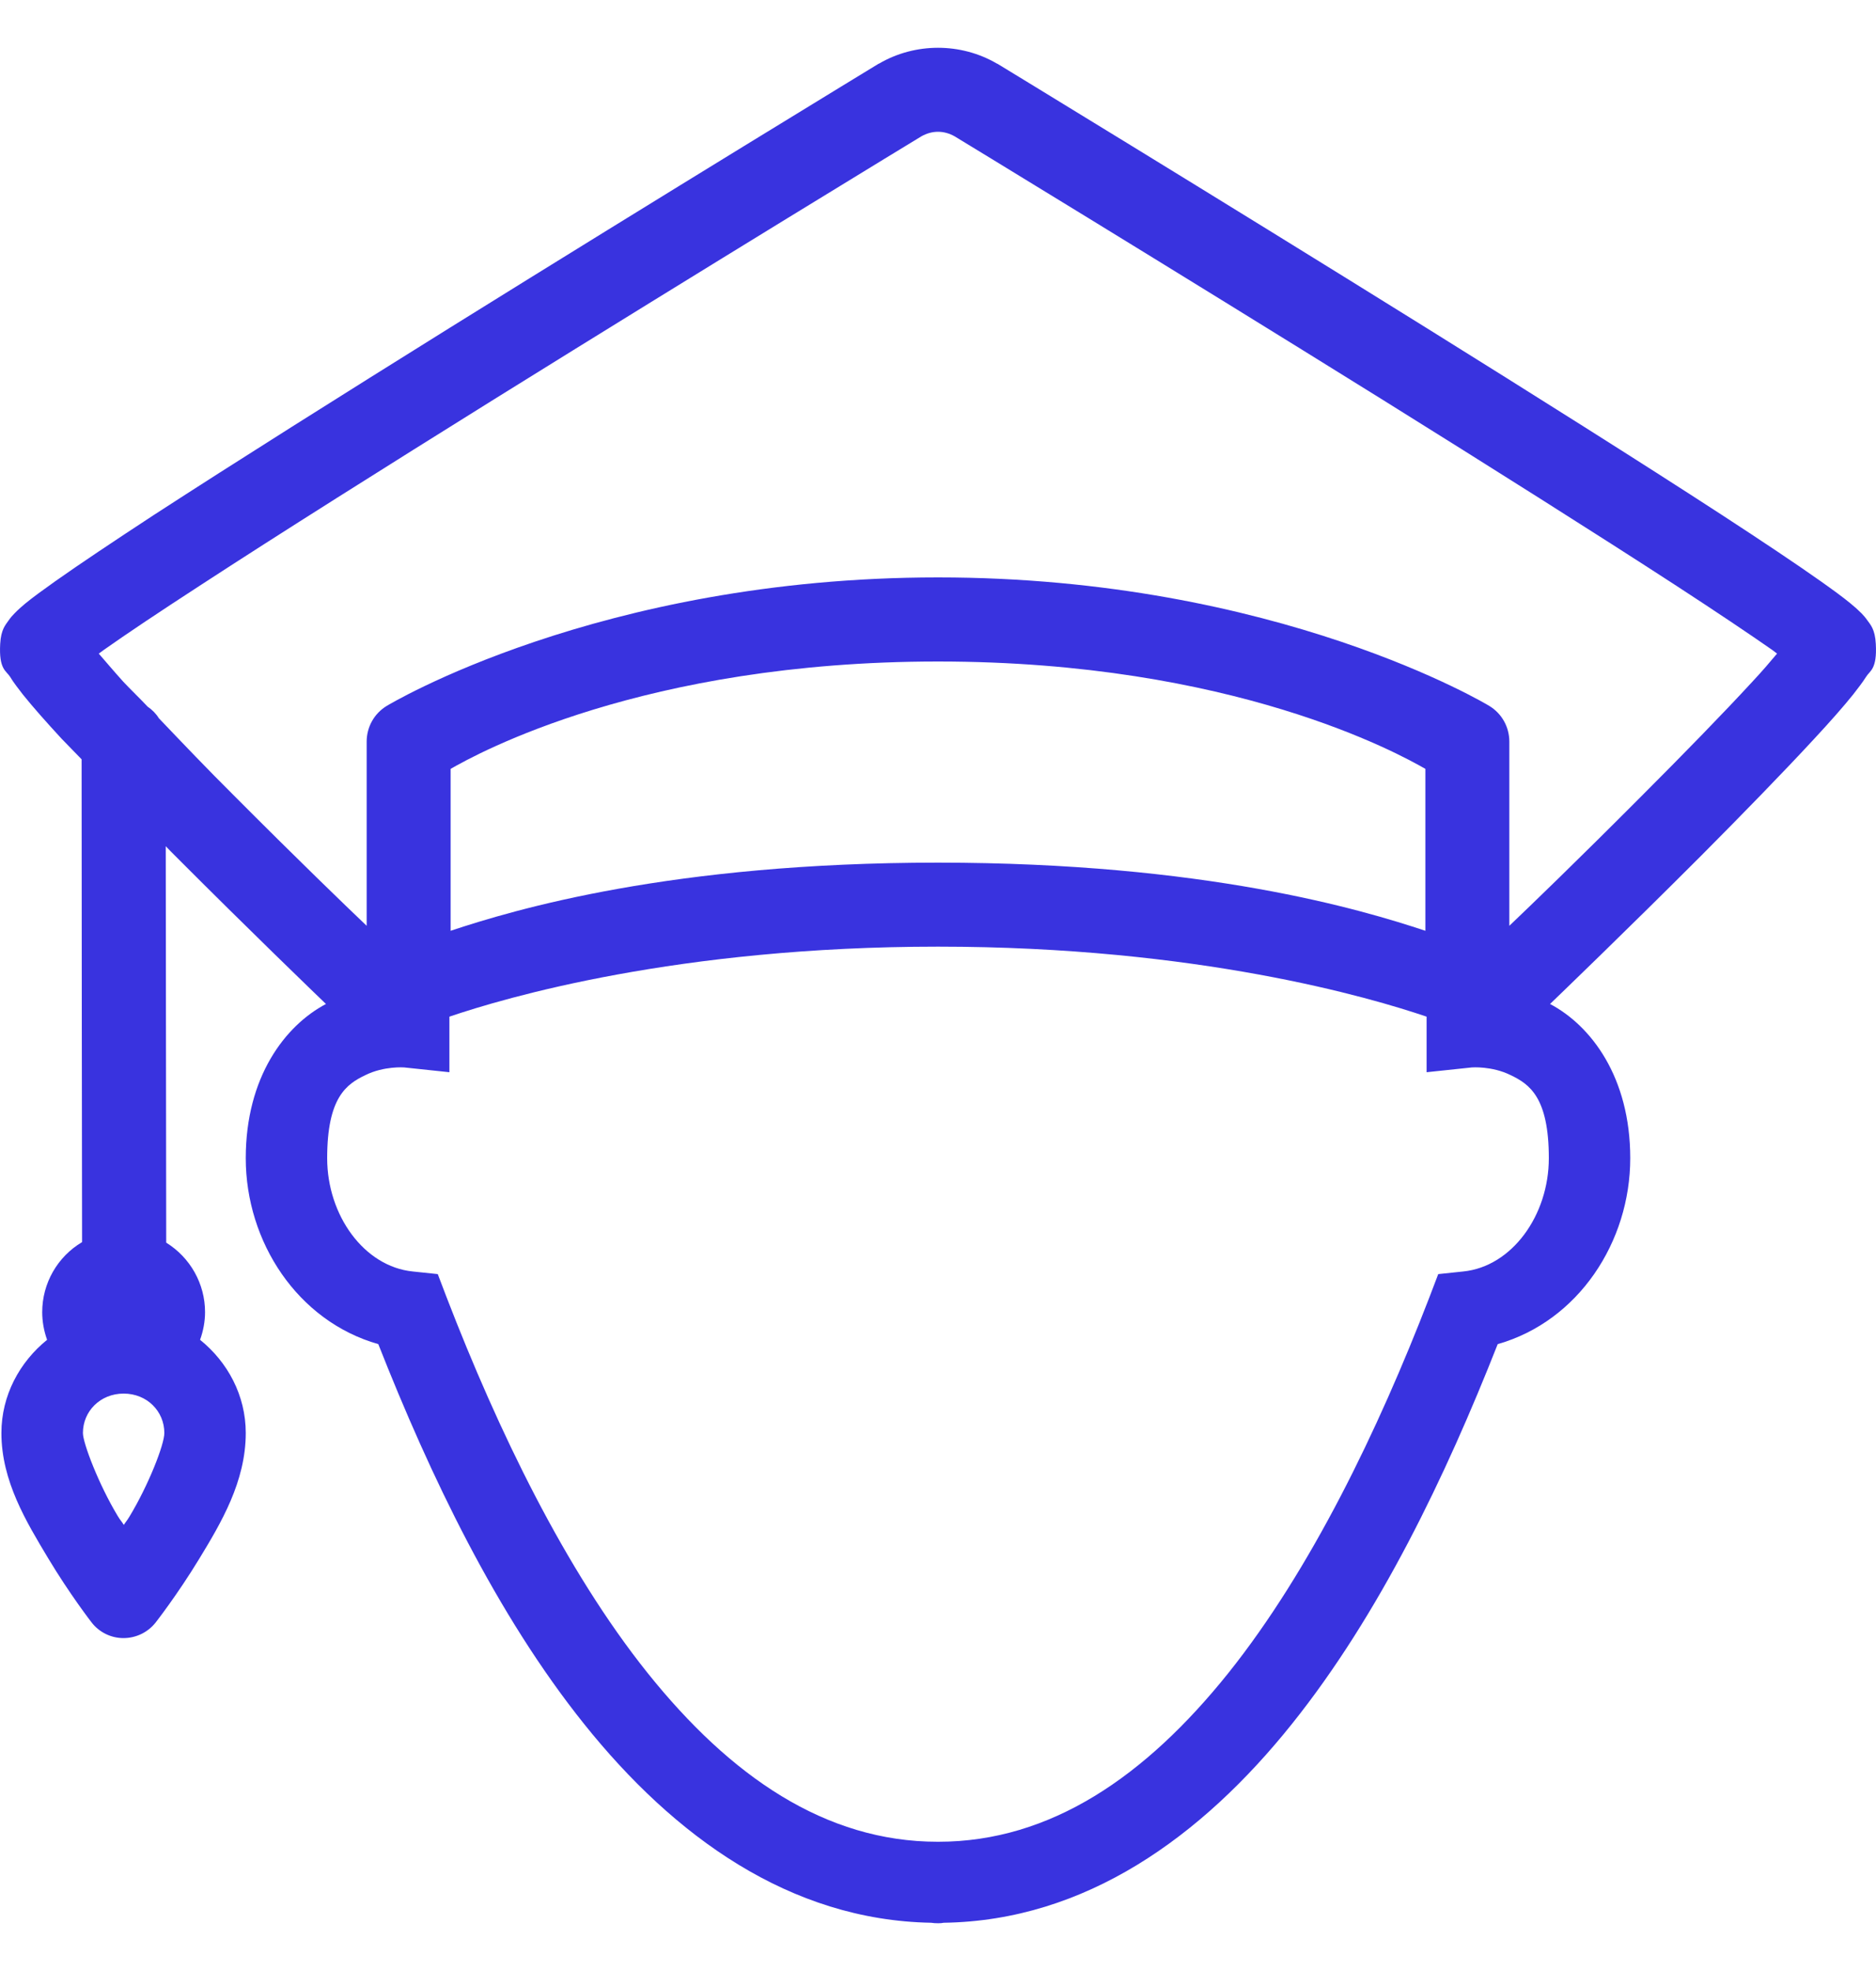 <svg width="20" height="21" viewBox="0 0 20 21" fill="none" xmlns="http://www.w3.org/2000/svg">
<path d="M10 0.509C9.783 0.509 9.564 0.565 9.371 0.678C9.367 0.678 9.366 0.68 9.362 0.682C9.362 0.682 7.078 2.072 4.791 3.495C3.648 4.207 2.505 4.926 1.64 5.487C1.209 5.769 0.848 6.01 0.589 6.193C0.458 6.286 0.353 6.362 0.27 6.43C0.229 6.464 0.194 6.495 0.155 6.535C0.134 6.556 0.114 6.578 0.087 6.617C0.061 6.656 0.01 6.705 0.002 6.861C-0.013 7.132 0.066 7.146 0.107 7.21C0.146 7.275 0.192 7.332 0.244 7.4C0.351 7.533 0.49 7.69 0.656 7.87C0.716 7.933 0.804 8.021 0.87 8.09C0.87 9.53 0.874 12.538 0.875 13.234C0.612 13.39 0.45 13.673 0.45 13.98C0.45 14.08 0.468 14.18 0.502 14.275C0.209 14.512 0.015 14.867 0.015 15.268C0.015 15.781 0.282 16.216 0.512 16.6C0.743 16.985 0.974 17.283 0.974 17.283C1.055 17.39 1.182 17.453 1.316 17.453C1.45 17.453 1.577 17.392 1.66 17.286C1.66 17.286 1.891 16.991 2.123 16.61C2.356 16.227 2.62 15.786 2.62 15.268C2.62 14.867 2.427 14.512 2.133 14.275C2.167 14.18 2.186 14.08 2.186 13.98C2.186 13.678 2.028 13.398 1.772 13.24C1.772 12.677 1.769 10.68 1.767 9.016C1.801 9.05 1.828 9.081 1.864 9.115C2.669 9.922 3.354 10.58 3.475 10.697C3.039 10.927 2.62 11.475 2.62 12.34C2.62 13.23 3.171 14.076 4.033 14.321C4.587 15.726 5.293 17.202 6.227 18.368C7.187 19.567 8.421 20.459 9.927 20.486C9.951 20.49 9.973 20.491 9.997 20.491H9.998C10 20.491 10 20.491 10.002 20.491C10.003 20.491 10.005 20.491 10.007 20.491C10.024 20.491 10.042 20.49 10.061 20.486C11.572 20.464 12.81 19.571 13.773 18.368C14.707 17.202 15.413 15.726 15.967 14.321C16.829 14.076 17.38 13.23 17.38 12.34C17.38 11.475 16.961 10.927 16.525 10.697C16.646 10.58 17.331 9.922 18.138 9.115C18.574 8.677 19.011 8.229 19.343 7.87C19.51 7.69 19.649 7.533 19.756 7.4C19.808 7.332 19.854 7.275 19.895 7.21C19.934 7.146 20.013 7.132 19.998 6.861C19.99 6.703 19.939 6.654 19.912 6.615C19.886 6.578 19.866 6.556 19.846 6.535C19.806 6.495 19.771 6.464 19.729 6.43C19.647 6.362 19.542 6.286 19.411 6.193C19.152 6.01 18.791 5.769 18.358 5.487C17.495 4.926 16.352 4.207 15.209 3.495C12.922 2.072 10.638 0.682 10.638 0.682C10.634 0.68 10.633 0.678 10.629 0.678C10.436 0.565 10.217 0.509 10 0.509ZM10 1.404C10.061 1.404 10.122 1.421 10.178 1.453C10.187 1.458 12.457 2.839 14.735 4.256C15.876 4.967 17.017 5.686 17.87 6.24C18.297 6.518 18.652 6.756 18.894 6.925C18.918 6.942 18.925 6.949 18.945 6.964C18.869 7.054 18.796 7.141 18.684 7.261C18.367 7.605 17.936 8.046 17.502 8.48C16.798 9.186 16.332 9.634 16.091 9.864V7.902C16.091 7.746 16.011 7.602 15.877 7.521C15.877 7.521 13.62 6.152 10 6.152C6.38 6.152 4.123 7.521 4.123 7.521C3.989 7.602 3.909 7.746 3.909 7.902V9.864C3.668 9.634 3.202 9.186 2.498 8.48C2.203 8.187 1.952 7.923 1.694 7.653C1.664 7.604 1.621 7.561 1.574 7.529C1.494 7.444 1.384 7.338 1.314 7.263C1.204 7.141 1.131 7.053 1.053 6.964C1.075 6.948 1.082 6.942 1.106 6.925C1.348 6.754 1.703 6.517 2.13 6.24C2.983 5.684 4.124 4.967 5.265 4.256C7.543 2.839 9.813 1.458 9.822 1.453C9.878 1.421 9.939 1.404 10 1.404ZM10 7.048C13.144 7.048 14.919 8.033 15.196 8.192V9.917C14.512 9.69 12.839 9.191 10 9.191C7.161 9.191 5.488 9.69 4.804 9.917V8.192C5.081 8.033 6.856 7.048 10 7.048ZM10 10.086C12.774 10.086 14.617 10.631 15.209 10.832V11.424L15.691 11.373C15.691 11.373 15.905 11.356 16.105 11.455C16.306 11.551 16.512 11.692 16.512 12.34C16.512 12.949 16.118 13.495 15.599 13.547L15.333 13.575L15.238 13.824C14.692 15.238 13.976 16.724 13.095 17.826C12.213 18.926 11.202 19.623 10.002 19.623C10 19.623 10 19.623 9.998 19.623C8.798 19.623 7.787 18.926 6.905 17.826C6.023 16.724 5.308 15.238 4.762 13.824L4.667 13.575L4.401 13.547C3.882 13.495 3.488 12.949 3.488 12.34C3.488 11.692 3.694 11.551 3.895 11.455C4.095 11.356 4.309 11.373 4.309 11.373L4.791 11.424V10.832C5.383 10.631 7.226 10.086 10 10.086ZM1.318 14.848C1.567 14.848 1.752 15.036 1.752 15.268C1.752 15.392 1.582 15.825 1.381 16.157C1.35 16.208 1.35 16.201 1.32 16.247C1.289 16.198 1.287 16.205 1.255 16.152C1.052 15.816 0.884 15.375 0.884 15.268C0.884 15.036 1.069 14.848 1.318 14.848Z" fill="#3933DF"/>
</svg>

